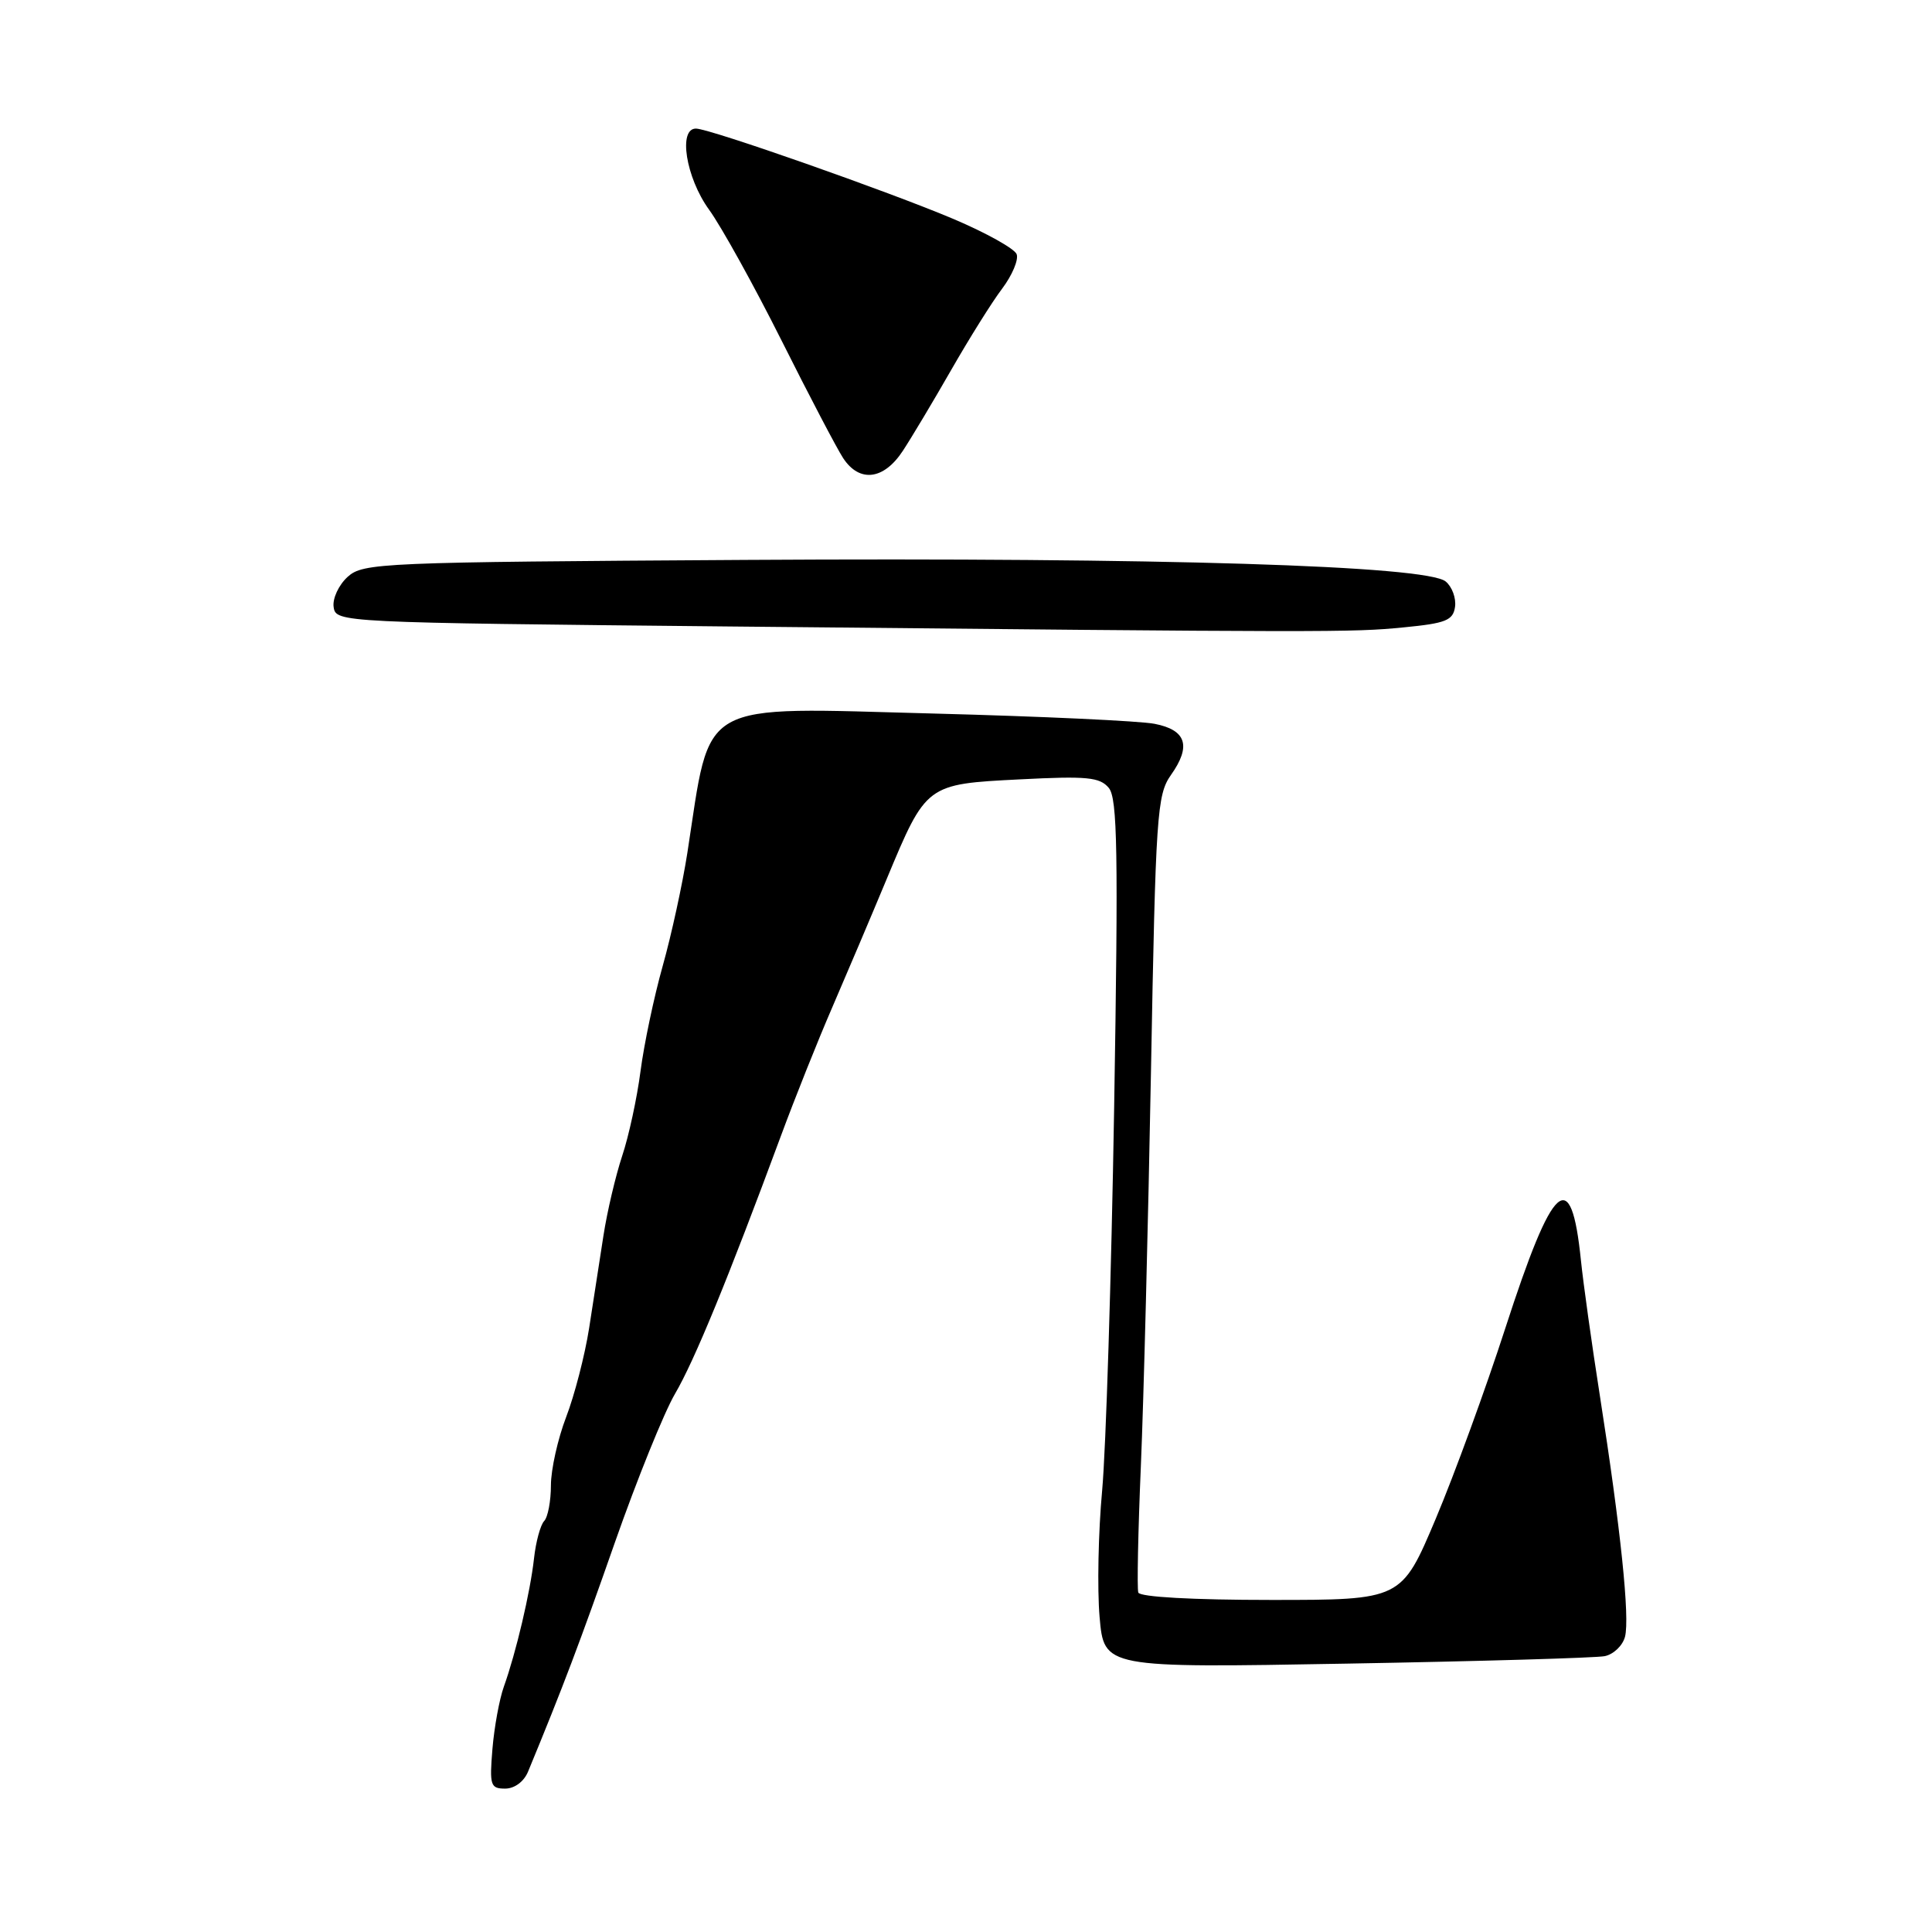 <?xml version="1.0" encoding="UTF-8" standalone="no"?>
<!DOCTYPE svg PUBLIC "-//W3C//DTD SVG 1.1//EN" "http://www.w3.org/Graphics/SVG/1.1/DTD/svg11.dtd" >
<svg xmlns="http://www.w3.org/2000/svg" xmlns:xlink="http://www.w3.org/1999/xlink" version="1.1" viewBox="0 0 256 256">
 <g >
 <path fill="currentColor"
d=" M 69.97 234.75 C 74.57 223.63 76.91 217.44 81.48 204.37 C 84.40 196.05 87.98 187.19 89.44 184.69 C 92.01 180.31 96.47 169.45 103.48 150.50 C 105.31 145.55 108.36 137.90 110.27 133.50 C 112.17 129.10 115.42 121.45 117.48 116.50 C 122.74 103.88 122.71 103.90 135.15 103.27 C 144.05 102.81 145.73 102.98 146.92 104.40 C 148.07 105.79 148.19 112.86 147.63 146.79 C 147.26 169.18 146.54 192.00 146.04 197.50 C 145.53 203.00 145.38 210.54 145.70 214.25 C 146.29 221.01 146.29 221.01 178.39 220.44 C 196.05 220.13 211.46 219.68 212.63 219.45 C 213.80 219.21 215.01 218.06 215.32 216.88 C 215.98 214.37 214.74 202.49 212.00 185.00 C 210.92 178.12 209.79 170.02 209.48 166.99 C 208.18 154.29 205.79 156.45 199.46 176.00 C 196.88 183.97 192.73 195.34 190.24 201.25 C 185.70 212.00 185.70 212.00 168.43 212.00 C 158.04 212.00 151.03 211.61 150.83 211.02 C 150.65 210.48 150.80 202.94 151.17 194.27 C 151.54 185.60 152.14 162.07 152.51 142.00 C 153.13 107.86 153.31 105.32 155.15 102.70 C 157.88 98.85 157.20 96.73 152.99 95.91 C 151.07 95.53 137.94 94.92 123.81 94.55 C 92.03 93.72 94.26 92.46 91.08 113.00 C 90.44 117.12 88.97 123.88 87.81 128.00 C 86.65 132.12 85.33 138.40 84.87 141.95 C 84.41 145.49 83.32 150.54 82.44 153.17 C 81.57 155.80 80.45 160.55 79.96 163.73 C 79.47 166.90 78.61 172.43 78.06 176.00 C 77.50 179.57 76.13 184.87 75.02 187.76 C 73.91 190.65 73.00 194.73 73.00 196.81 C 73.00 198.89 72.60 201.03 72.10 201.55 C 71.61 202.07 71.00 204.30 70.76 206.50 C 70.26 210.99 68.38 218.98 66.76 223.50 C 66.17 225.15 65.49 228.86 65.25 231.75 C 64.85 236.57 64.99 237.00 66.93 237.00 C 68.18 237.00 69.42 236.08 69.97 234.75 Z  M 186.00 83.13 C 191.58 82.59 192.54 82.21 192.80 80.41 C 192.96 79.26 192.41 77.75 191.56 77.05 C 189.03 74.95 153.79 73.86 98.85 74.19 C 50.32 74.49 48.12 74.58 46.06 76.44 C 44.88 77.52 44.04 79.31 44.21 80.44 C 44.50 82.48 44.99 82.50 96.50 83.01 C 176.62 83.80 179.07 83.81 186.00 83.13 Z  M 119.63 59.74 C 120.80 57.96 123.69 53.12 126.05 49.00 C 128.41 44.88 131.43 40.04 132.78 38.26 C 134.12 36.48 134.99 34.42 134.71 33.68 C 134.43 32.95 130.66 30.85 126.35 29.02 C 117.65 25.34 94.21 17.11 92.25 17.04 C 89.83 16.96 90.87 23.53 93.96 27.79 C 95.59 30.04 99.91 37.84 103.57 45.14 C 107.22 52.43 110.89 59.43 111.72 60.70 C 113.88 63.99 117.10 63.60 119.63 59.74 Z "/>
</g>
</svg>